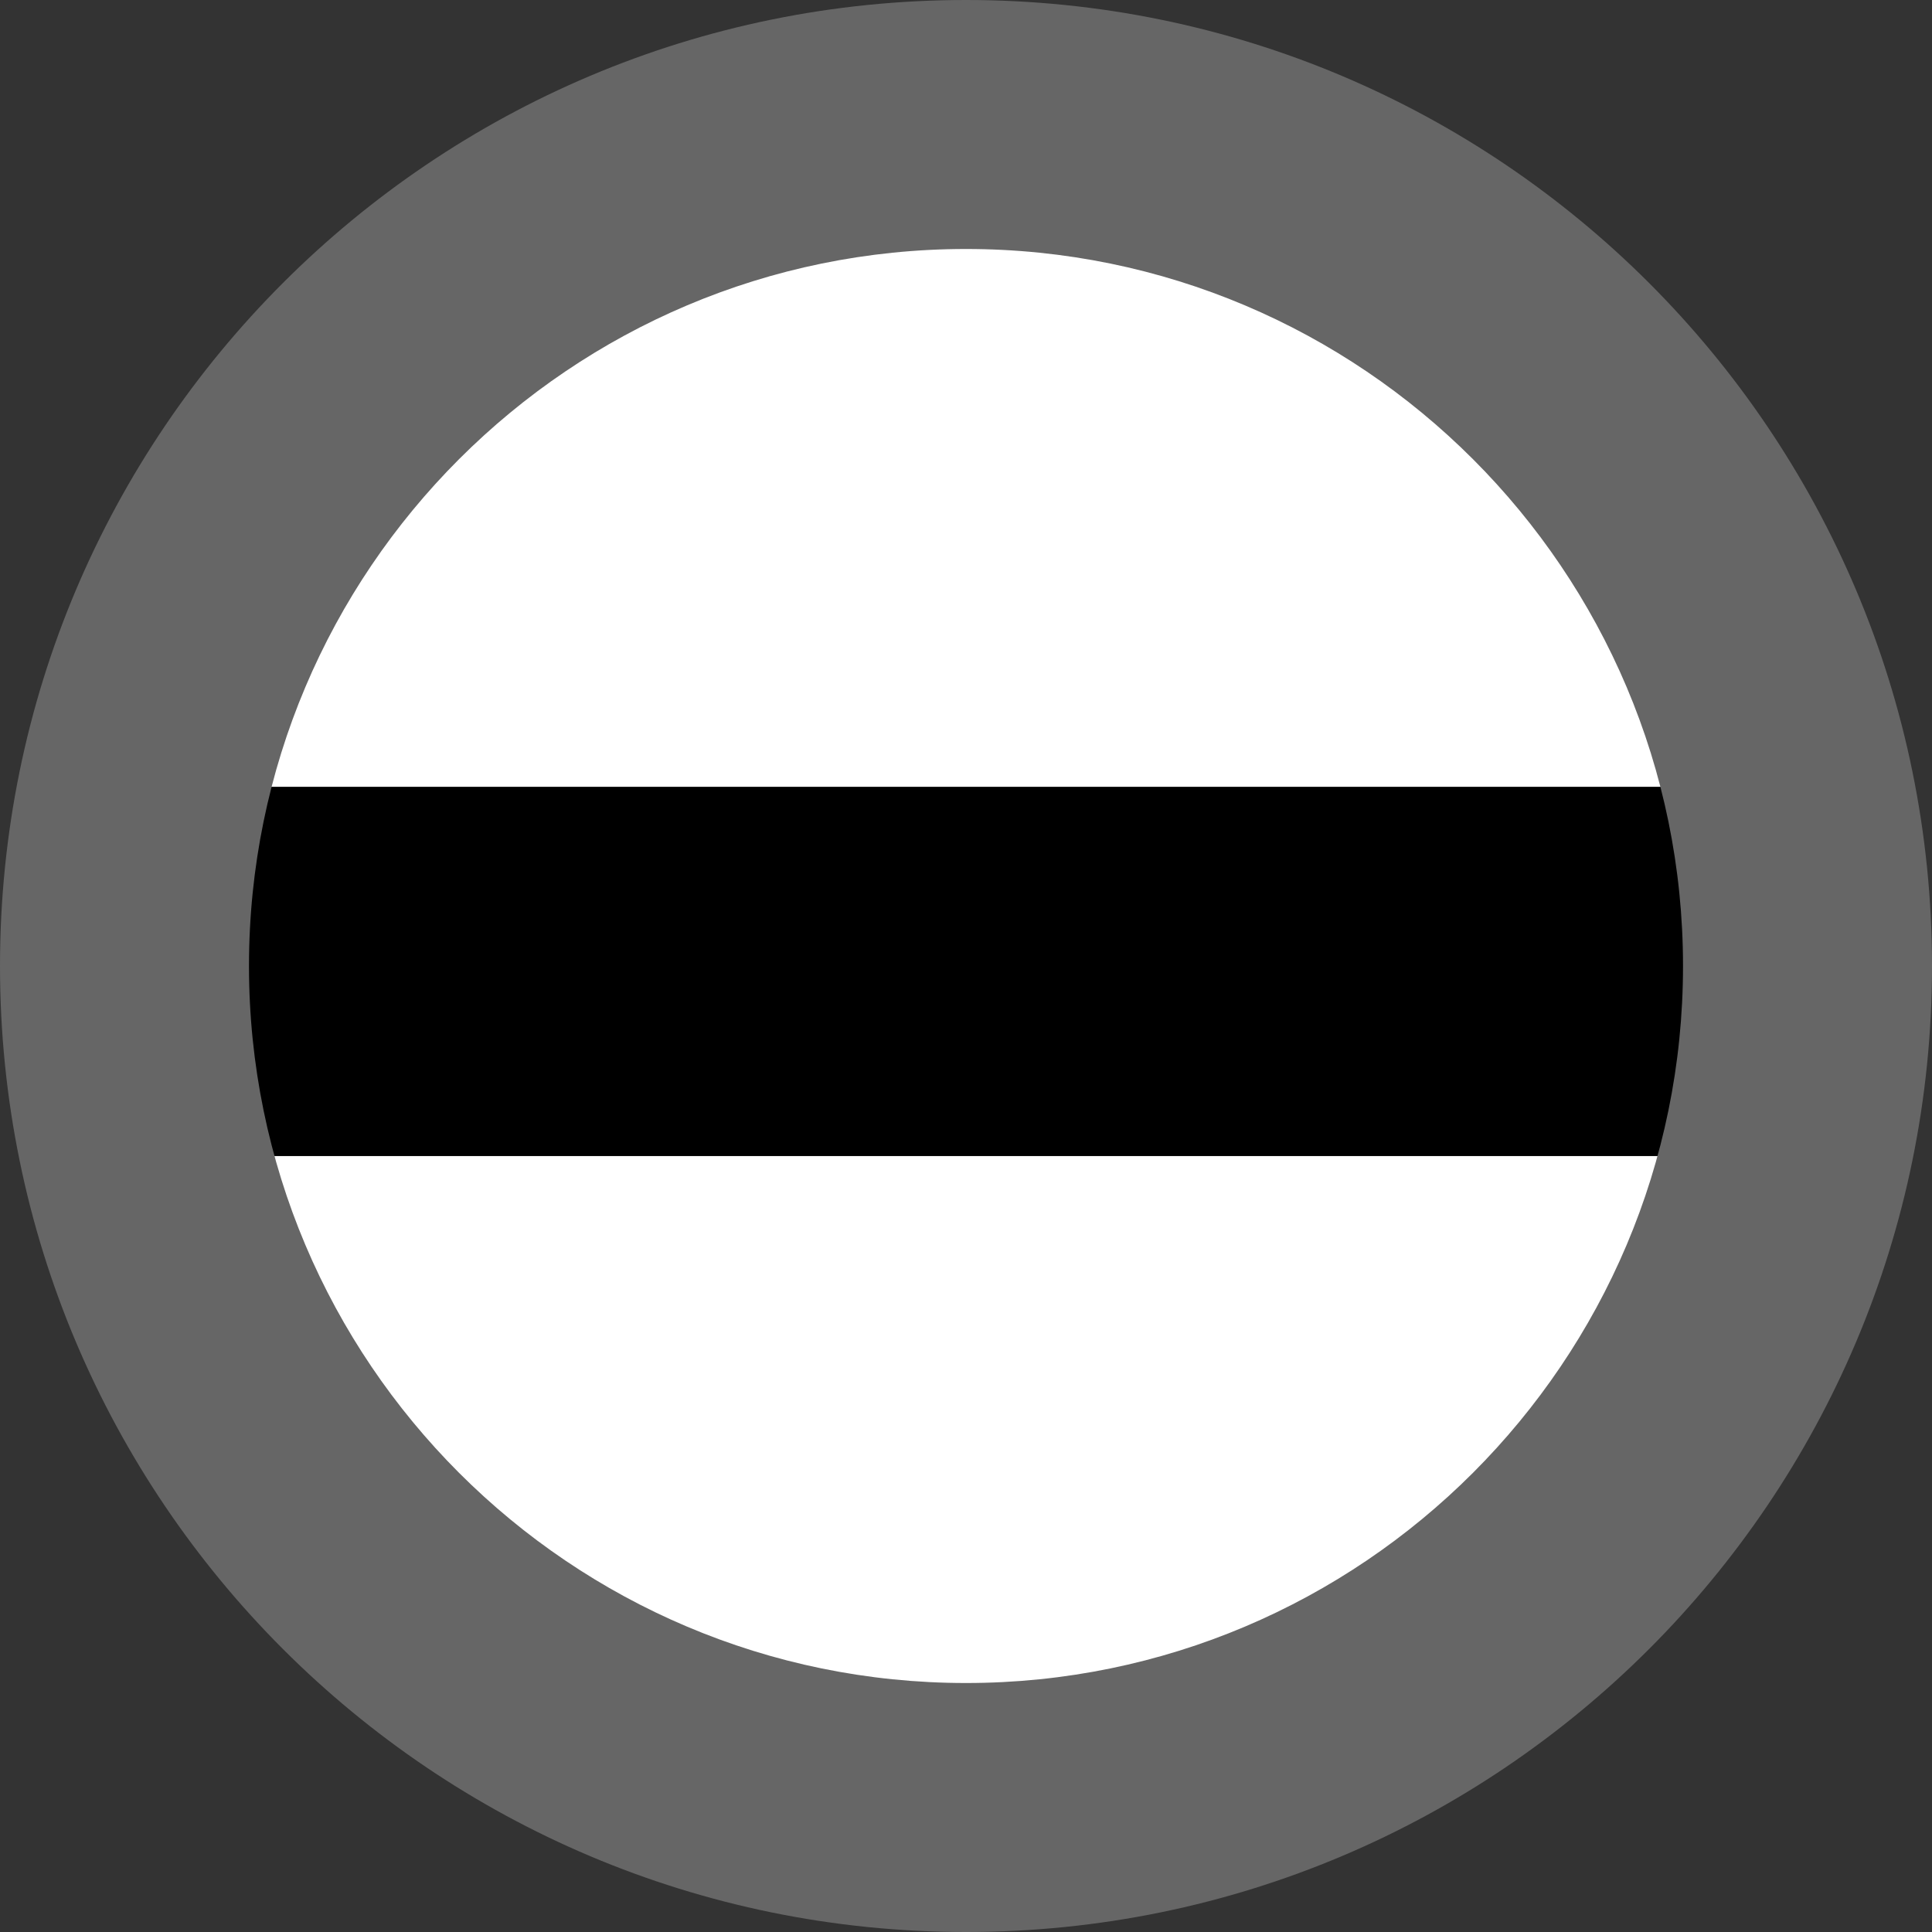 <?xml version="1.0" encoding="UTF-8"?>
<svg xmlns="http://www.w3.org/2000/svg" xmlns:xlink="http://www.w3.org/1999/xlink" width="16" height="16" viewBox="0 0 16 16">
<rect x="0" y="0" width="16" height="16" fill="#333333" stroke="none"/>
<path fill-rule="nonzero" fill="rgb(100%, 100%, 100%)" fill-opacity="1" d="M 14.055 8 C 14.055 11.34 11.34 14.055 8 14.055 C 4.66 14.055 1.945 11.34 1.945 8 C 1.945 4.66 4.66 1.945 8 1.945 C 11.34 1.945 14.055 4.66 14.055 8 Z M 14.055 8 "/>
<path fill-rule="nonzero" fill="rgb(0%, 0%, 0%)" fill-opacity="1" d="M 0.945 6.516 L 14.836 6.516 L 14.836 9.574 L 0.945 9.574 Z M 0.945 6.516 "/>
<path fill-rule="nonzero" fill="rgb(40%, 40%, 40%)" fill-opacity="1" d="M 8 0 C 3.582 0 0 3.582 0 8 C 0 12.418 3.582 16 8 16 C 12.418 16 16 12.418 16 8 C 16 3.582 12.418 0 8 0 Z M 8 2.062 C 11.277 2.062 13.938 4.723 13.938 8 C 13.938 11.277 11.277 13.938 8 13.938 C 4.723 13.938 2.062 11.277 2.062 8 C 2.062 4.723 4.723 2.062 8 2.062 Z M 8 2.062 "/>
</svg>
